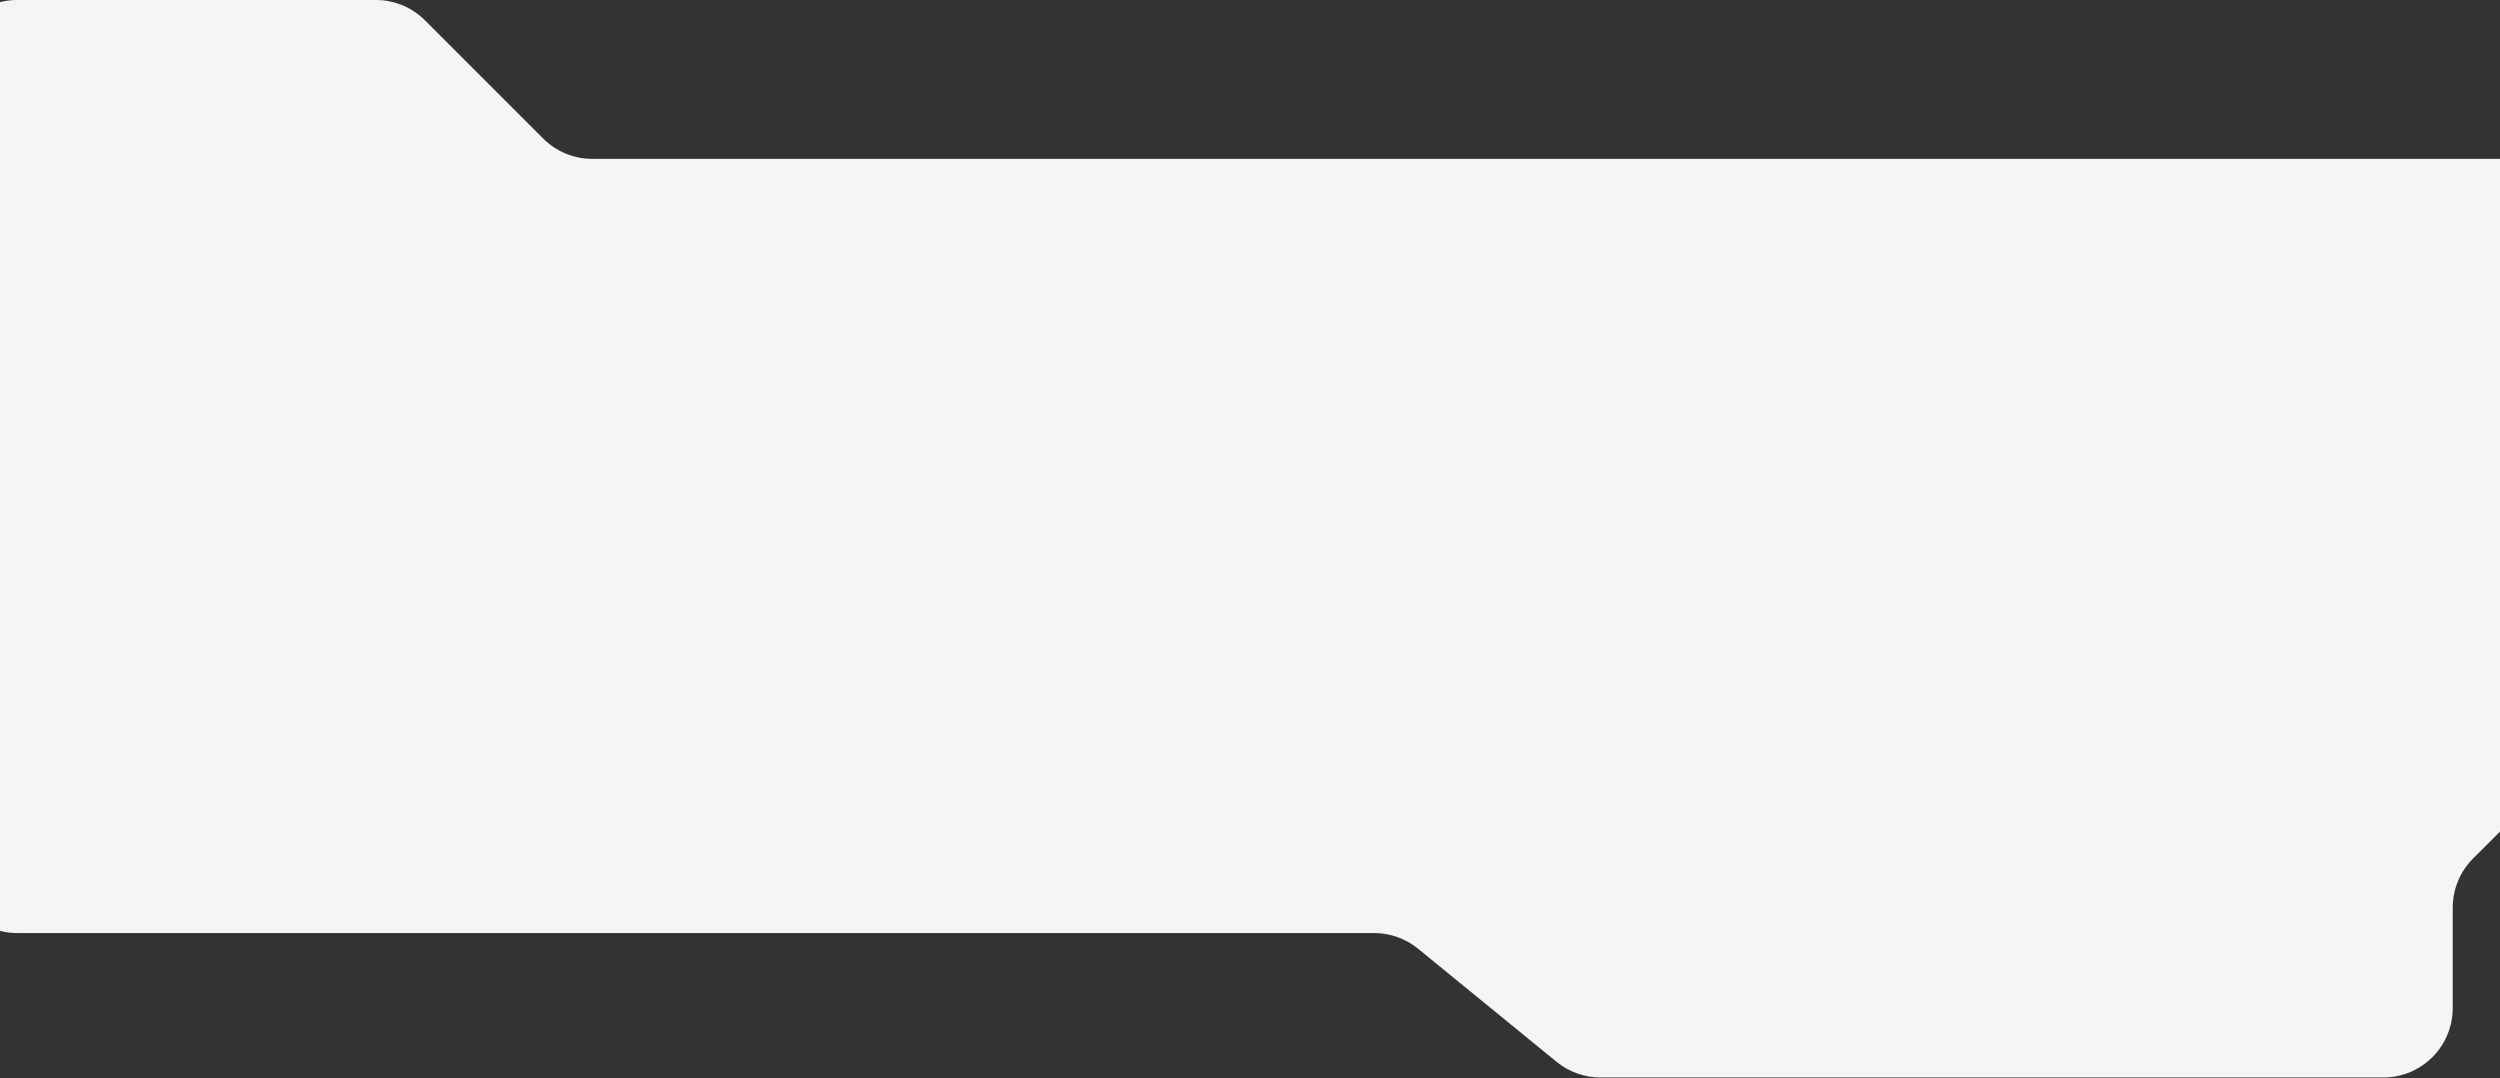 <svg width="1440" height="621" viewBox="0 0 1440 621" fill="none" xmlns="http://www.w3.org/2000/svg">
<rect x="0" y="0" width="1440" height="621" fill="#333333" stroke="none"/>
<path d="M1471 431.433V107.516C1471 98.68 1463.84 91.516 1455 91.516H341.161C330.552 91.516 320.377 87.302 312.875 79.799L244.8 11.717C237.298 4.215 227.124 0 216.514 0H9.898C-12.193 0 -30.102 17.909 -30.102 40V416.801V497.437C-30.102 519.528 -12.193 537.437 9.898 537.437H791.497C800.716 537.437 809.652 540.621 816.794 546.451L896.616 611.618C903.757 617.449 912.693 620.633 921.912 620.633H1372.77C1394.86 620.633 1412.77 602.725 1412.77 580.633V522.805C1412.77 512.197 1416.98 502.023 1424.48 494.522L1459.29 459.715C1466.79 452.214 1471 442.041 1471 431.433Z" fill="#F5F5F5"/>
</svg>
